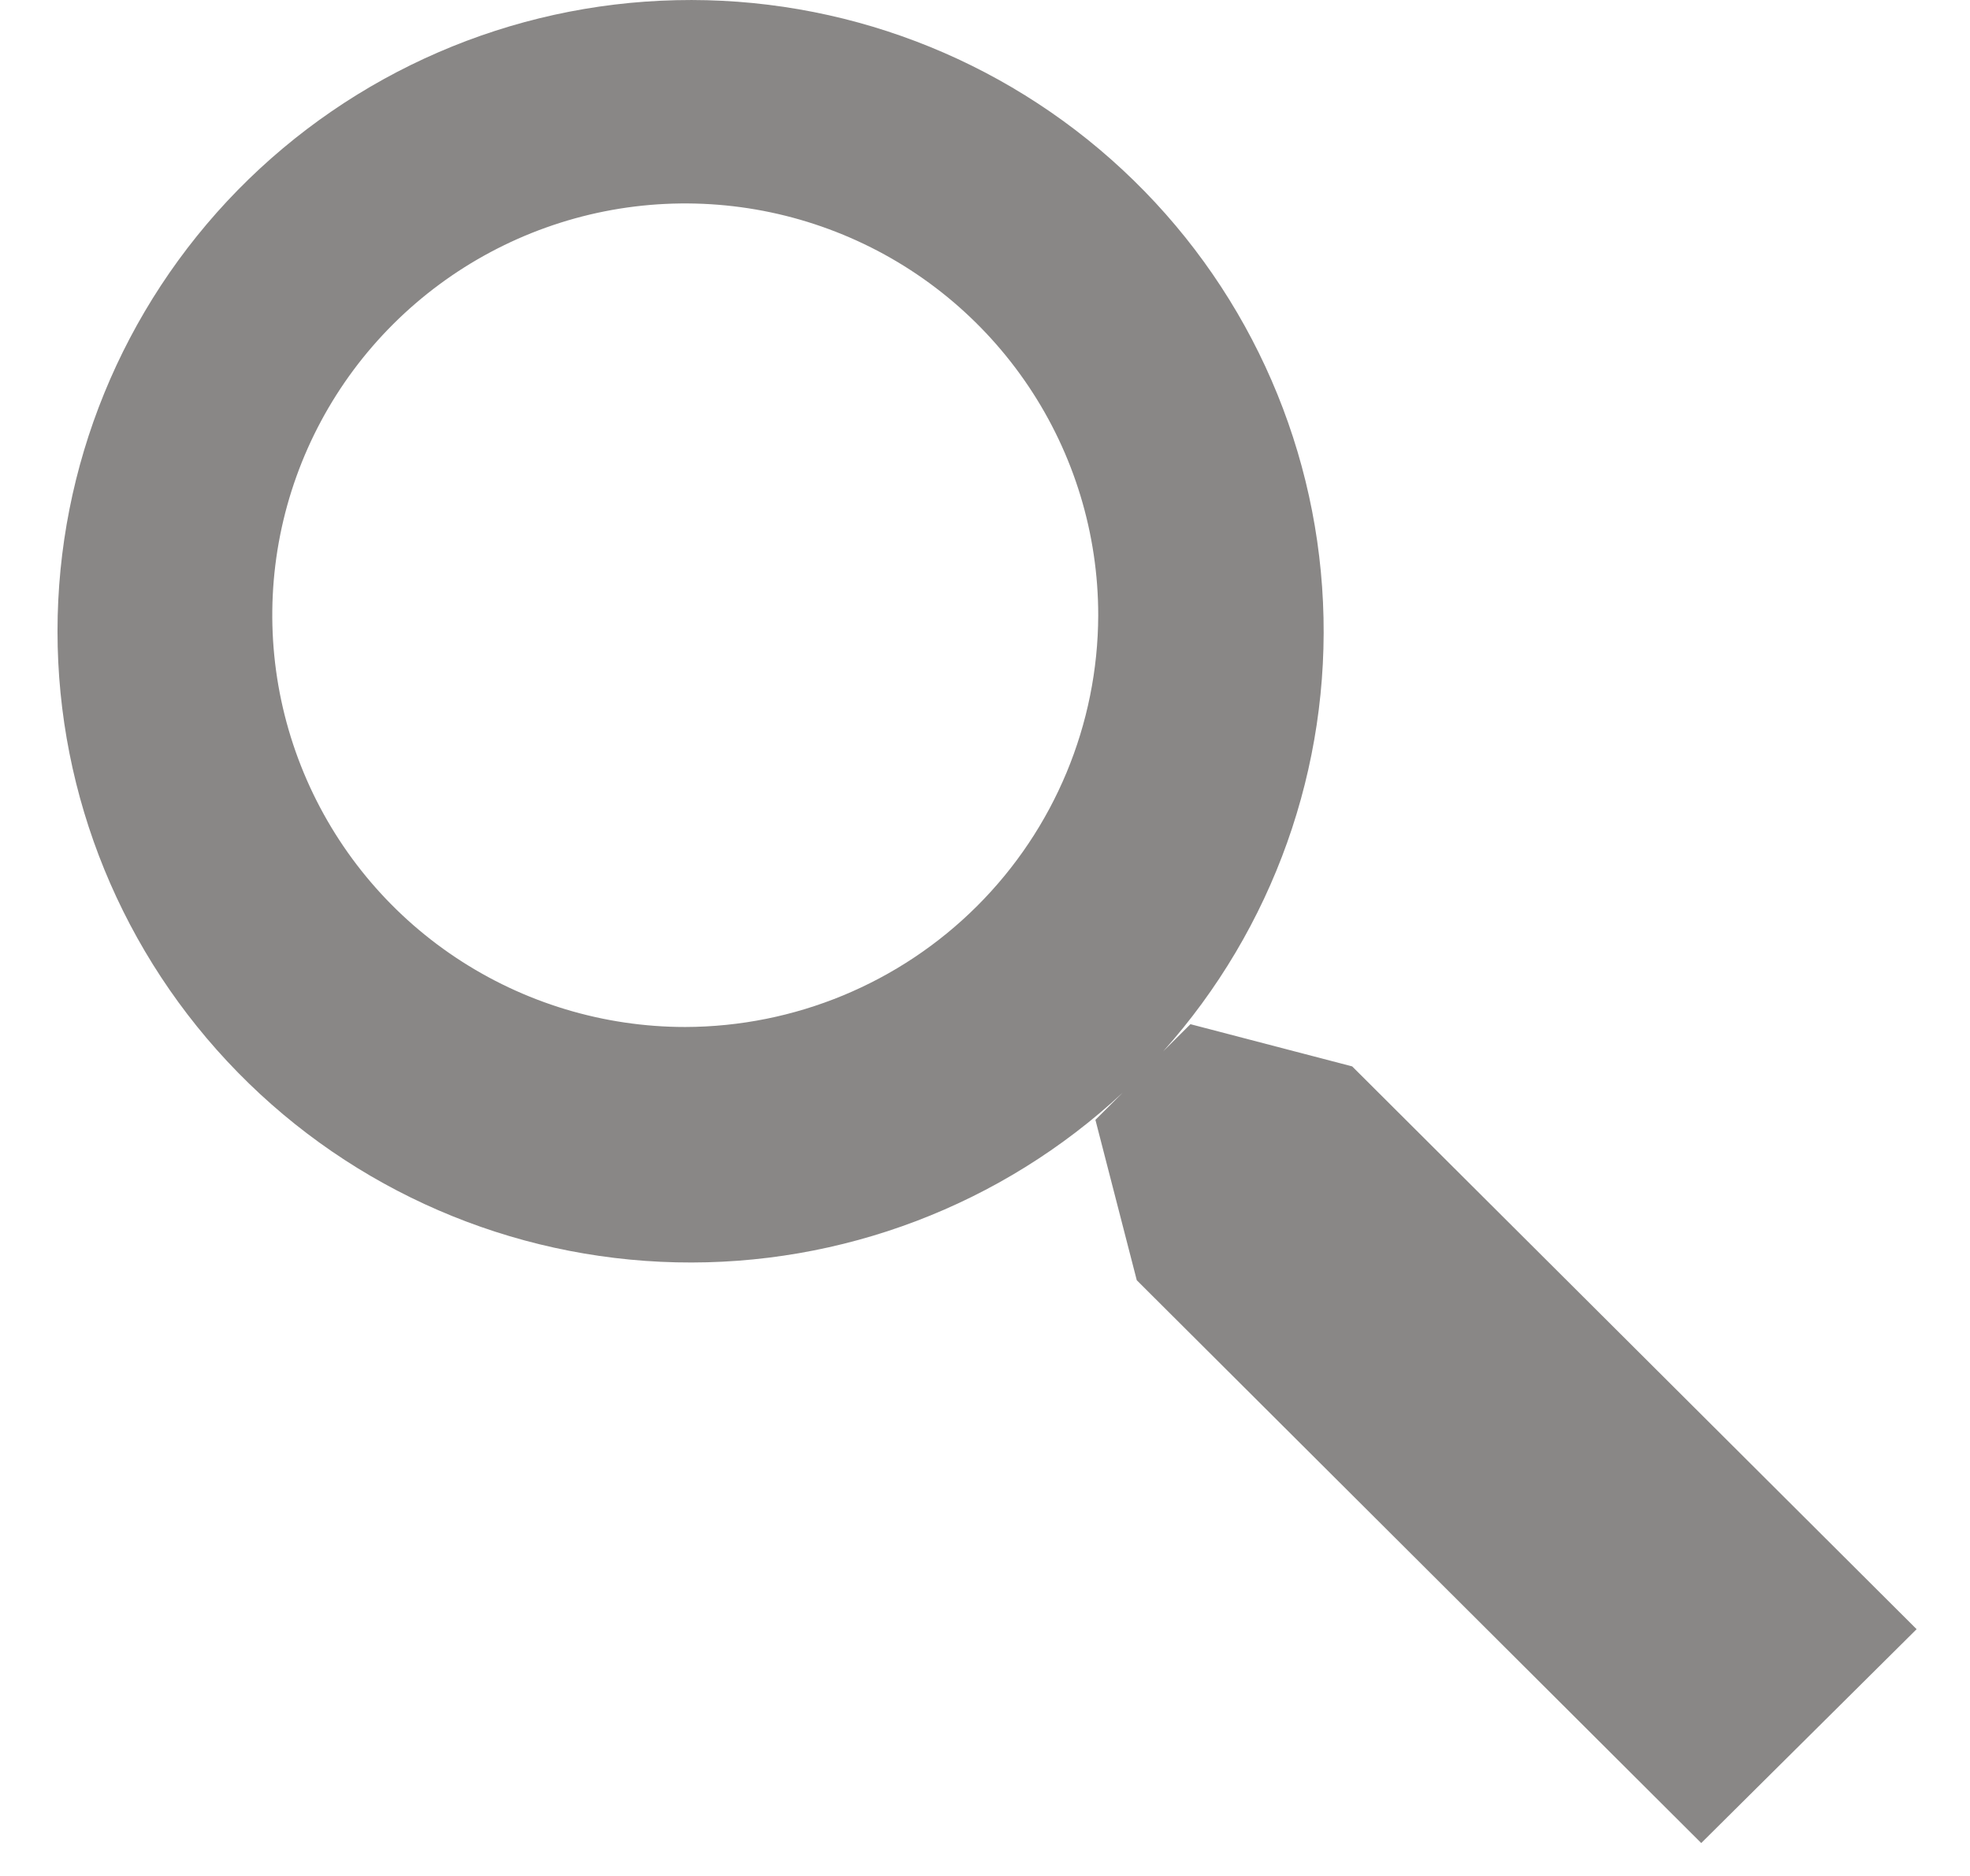 <svg width="21" height="20" viewBox="0 0 21 20" fill="none" xmlns="http://www.w3.org/2000/svg">
<path d="M14.414 11.369L12.69 10.919L12.399 11.209C13.572 9.897 14.184 8.178 14.103 6.422C14.023 4.666 13.256 3.01 11.967 1.811C10.678 0.611 8.97 -0.039 7.207 0.002C5.444 0.042 3.768 0.769 2.535 2.026C1.303 3.284 0.613 4.972 0.613 6.73C0.613 8.489 1.304 10.177 2.536 11.434C3.768 12.692 5.445 13.418 7.208 13.458C8.971 13.498 10.679 12.849 11.968 11.649L11.677 11.939L12.118 13.649L18.135 19.649L20.431 17.369L14.414 11.369ZM7.305 10.949C6.434 10.949 5.583 10.691 4.859 10.209C4.135 9.727 3.571 9.041 3.238 8.239C2.905 7.437 2.817 6.554 2.987 5.702C3.157 4.851 3.576 4.069 4.192 3.455C4.808 2.841 5.592 2.423 6.446 2.253C7.3 2.084 8.185 2.171 8.989 2.503C9.794 2.835 10.481 3.398 10.965 4.12C11.449 4.842 11.707 5.691 11.707 6.559C11.704 7.722 11.24 8.837 10.415 9.66C9.59 10.483 8.472 10.946 7.305 10.949Z" fill="#898786"/>
</svg>

